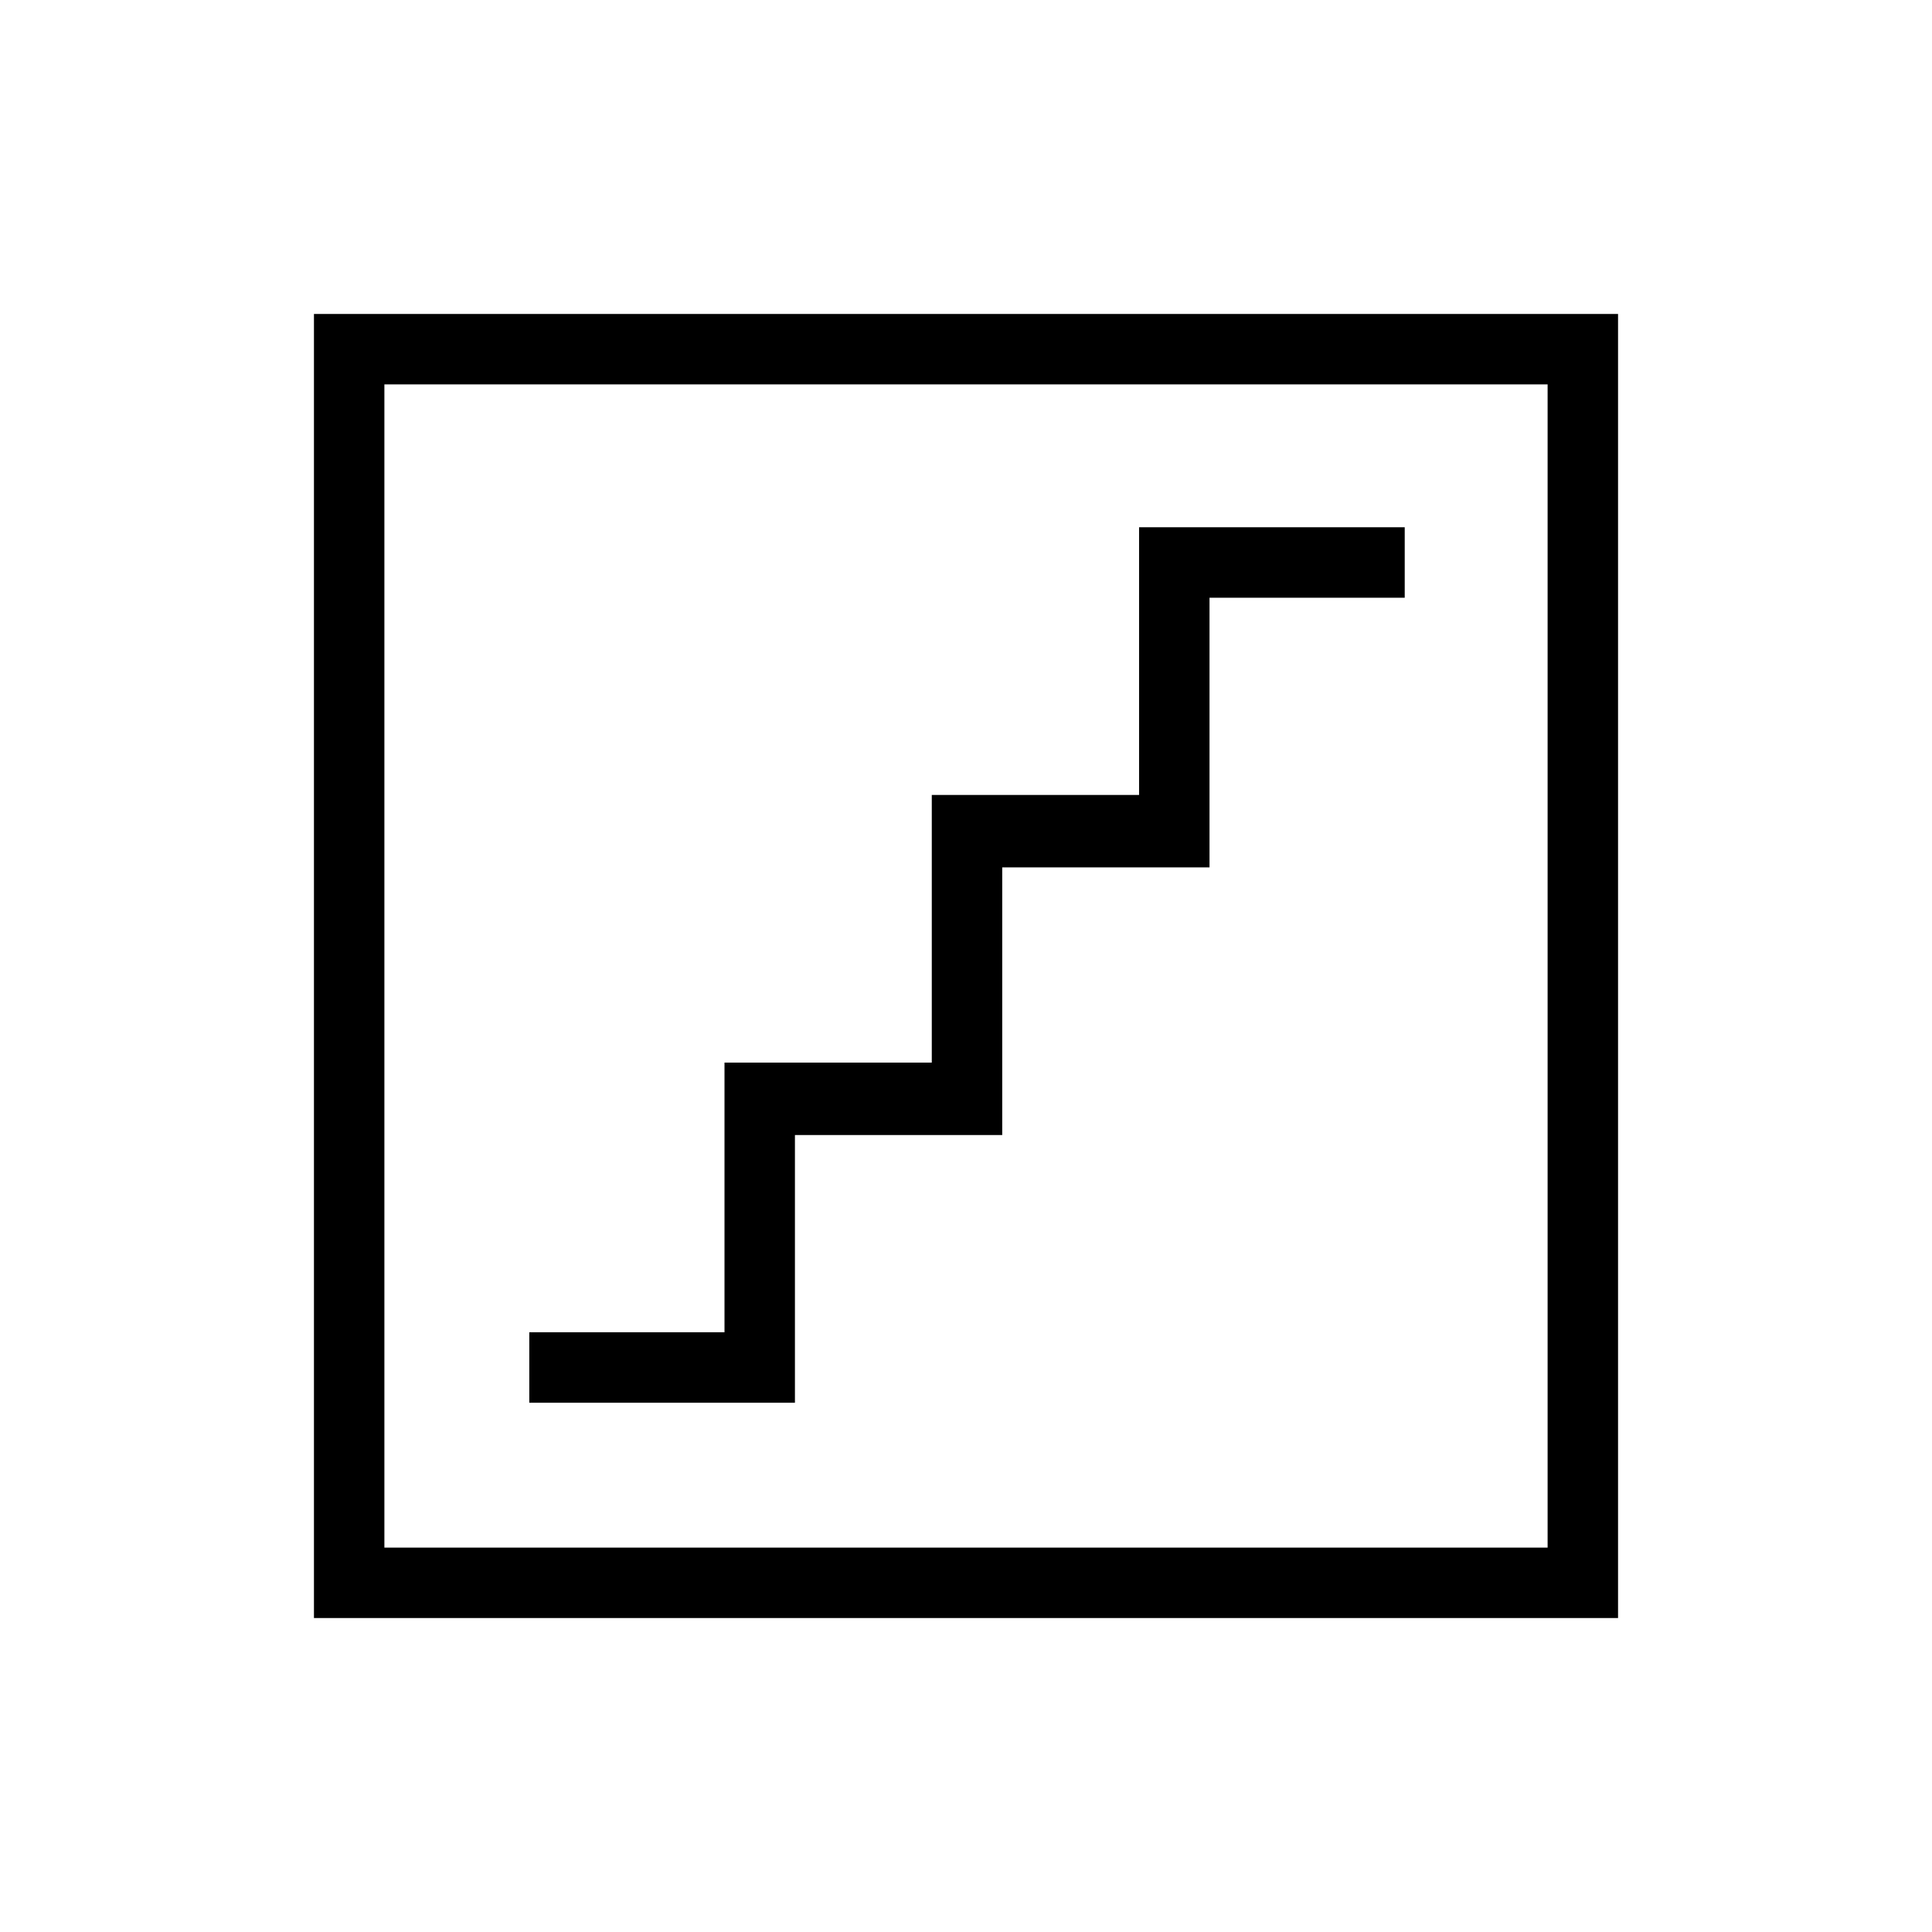 <svg xmlns="http://www.w3.org/2000/svg" height="48" width="48"><path d="M13.15 34.85h6.6V28.2h5.15v-6.65h5.15v-6.7h4.85V13.1h-6.6v6.65h-5.15v6.65H18v6.7h-4.85ZM7.8 40.2V7.8h32.4v32.4Zm1.75-1.75h28.9V9.55H9.55Zm0 0V9.55v28.9Z"/></svg>